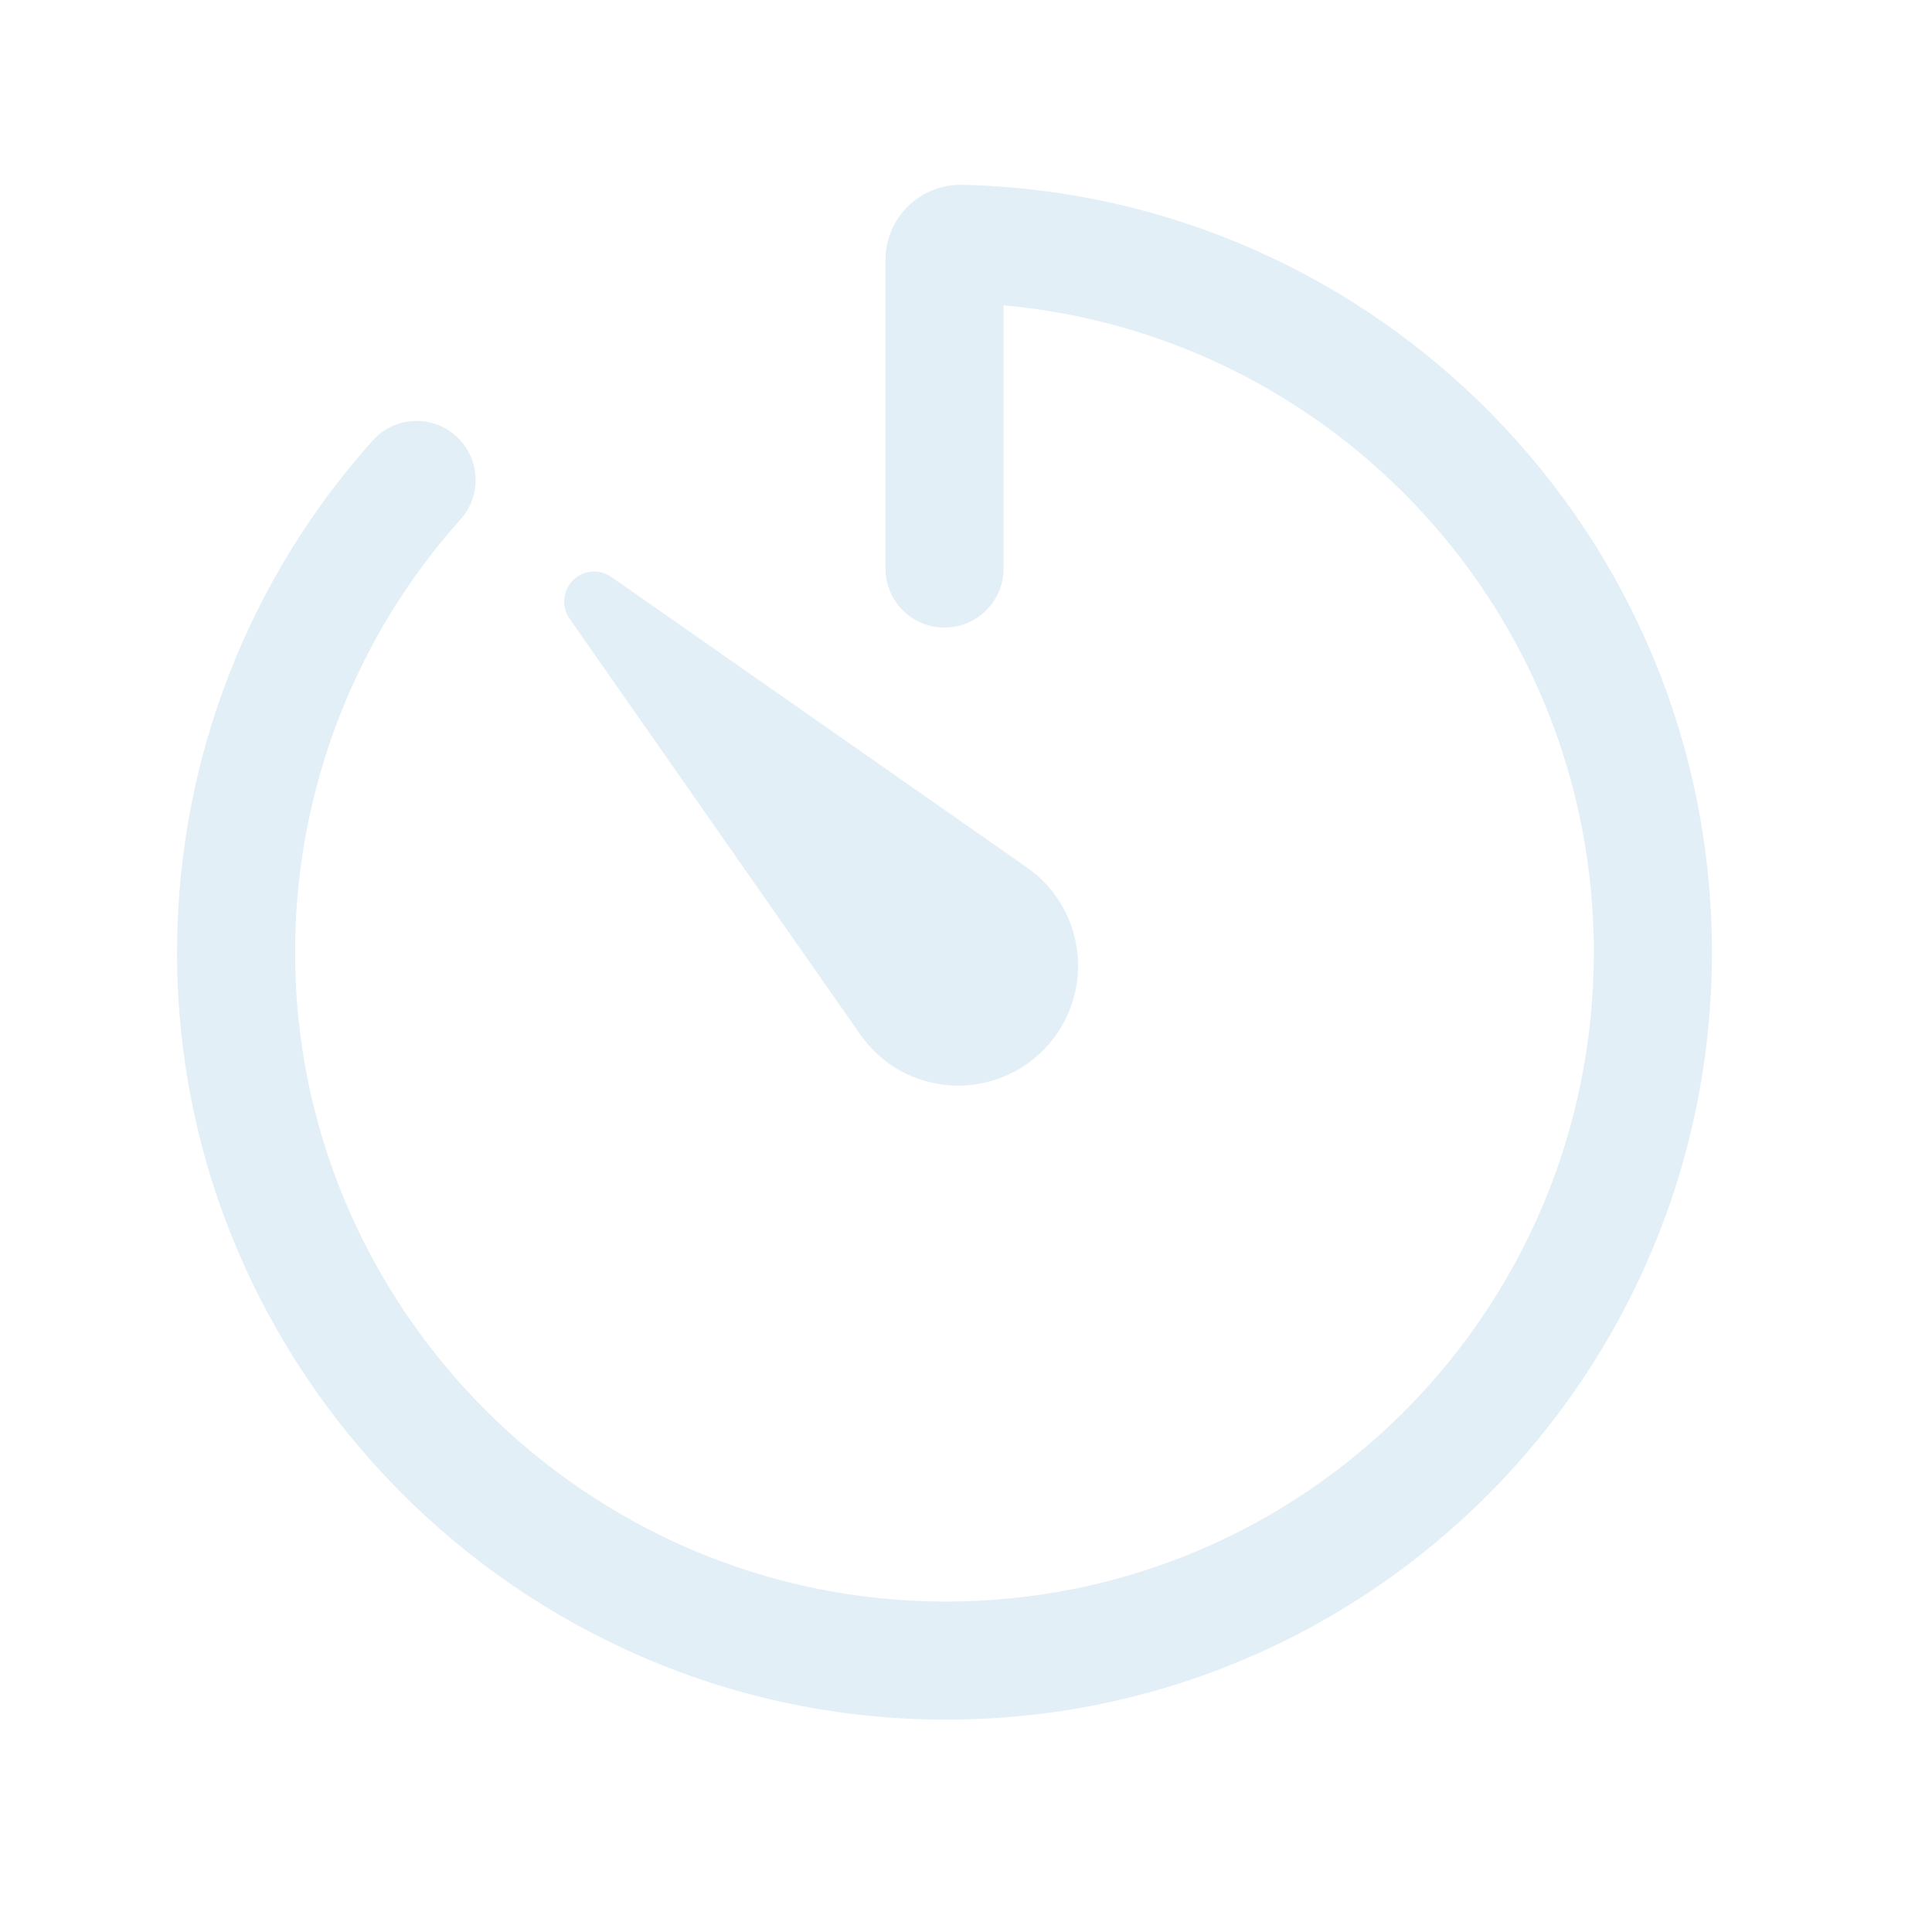 <svg width="37" height="37" viewBox="0 0 37 37" fill="none" xmlns="http://www.w3.org/2000/svg">
<g opacity="0.4">
<path fill-rule="evenodd" clip-rule="evenodd" d="M18.436 3.54C26.392 3.724 32.785 10.235 32.785 18.236C32.785 26.36 26.218 32.948 18.086 32.933C9.947 32.917 3.301 26.229 3.392 18.082C3.428 14.52 4.759 11.092 7.136 8.438C7.552 7.973 8.267 7.933 8.732 8.35C9.197 8.766 9.237 9.481 8.82 9.946C6.809 12.192 5.683 15.092 5.652 18.106L5.652 18.107C5.576 24.989 11.2 30.659 18.09 30.672C24.966 30.684 30.524 25.115 30.524 18.236C30.524 11.748 25.556 6.418 19.219 5.847V10.888C19.219 11.512 18.712 12.018 18.088 12.018C17.464 12.018 16.958 11.512 16.958 10.888V4.98C16.957 4.787 16.996 4.597 17.07 4.419C17.145 4.241 17.255 4.08 17.394 3.946C17.533 3.811 17.697 3.706 17.877 3.636C18.055 3.567 18.245 3.534 18.436 3.54Z" fill="#B7D7E9"/>
<path d="M16.49 19.833L10.908 11.849C10.831 11.738 10.795 11.604 10.807 11.469C10.819 11.335 10.877 11.209 10.973 11.114C11.068 11.018 11.194 10.959 11.329 10.947C11.463 10.936 11.597 10.972 11.708 11.049L19.692 16.631C20.182 16.983 20.513 17.515 20.614 18.11C20.715 18.705 20.578 19.316 20.232 19.81C19.886 20.305 19.359 20.643 18.766 20.753C18.172 20.862 17.559 20.733 17.06 20.394C16.84 20.241 16.647 20.051 16.49 19.833Z" fill="#B7D7E9"/>
</g>
</svg>
